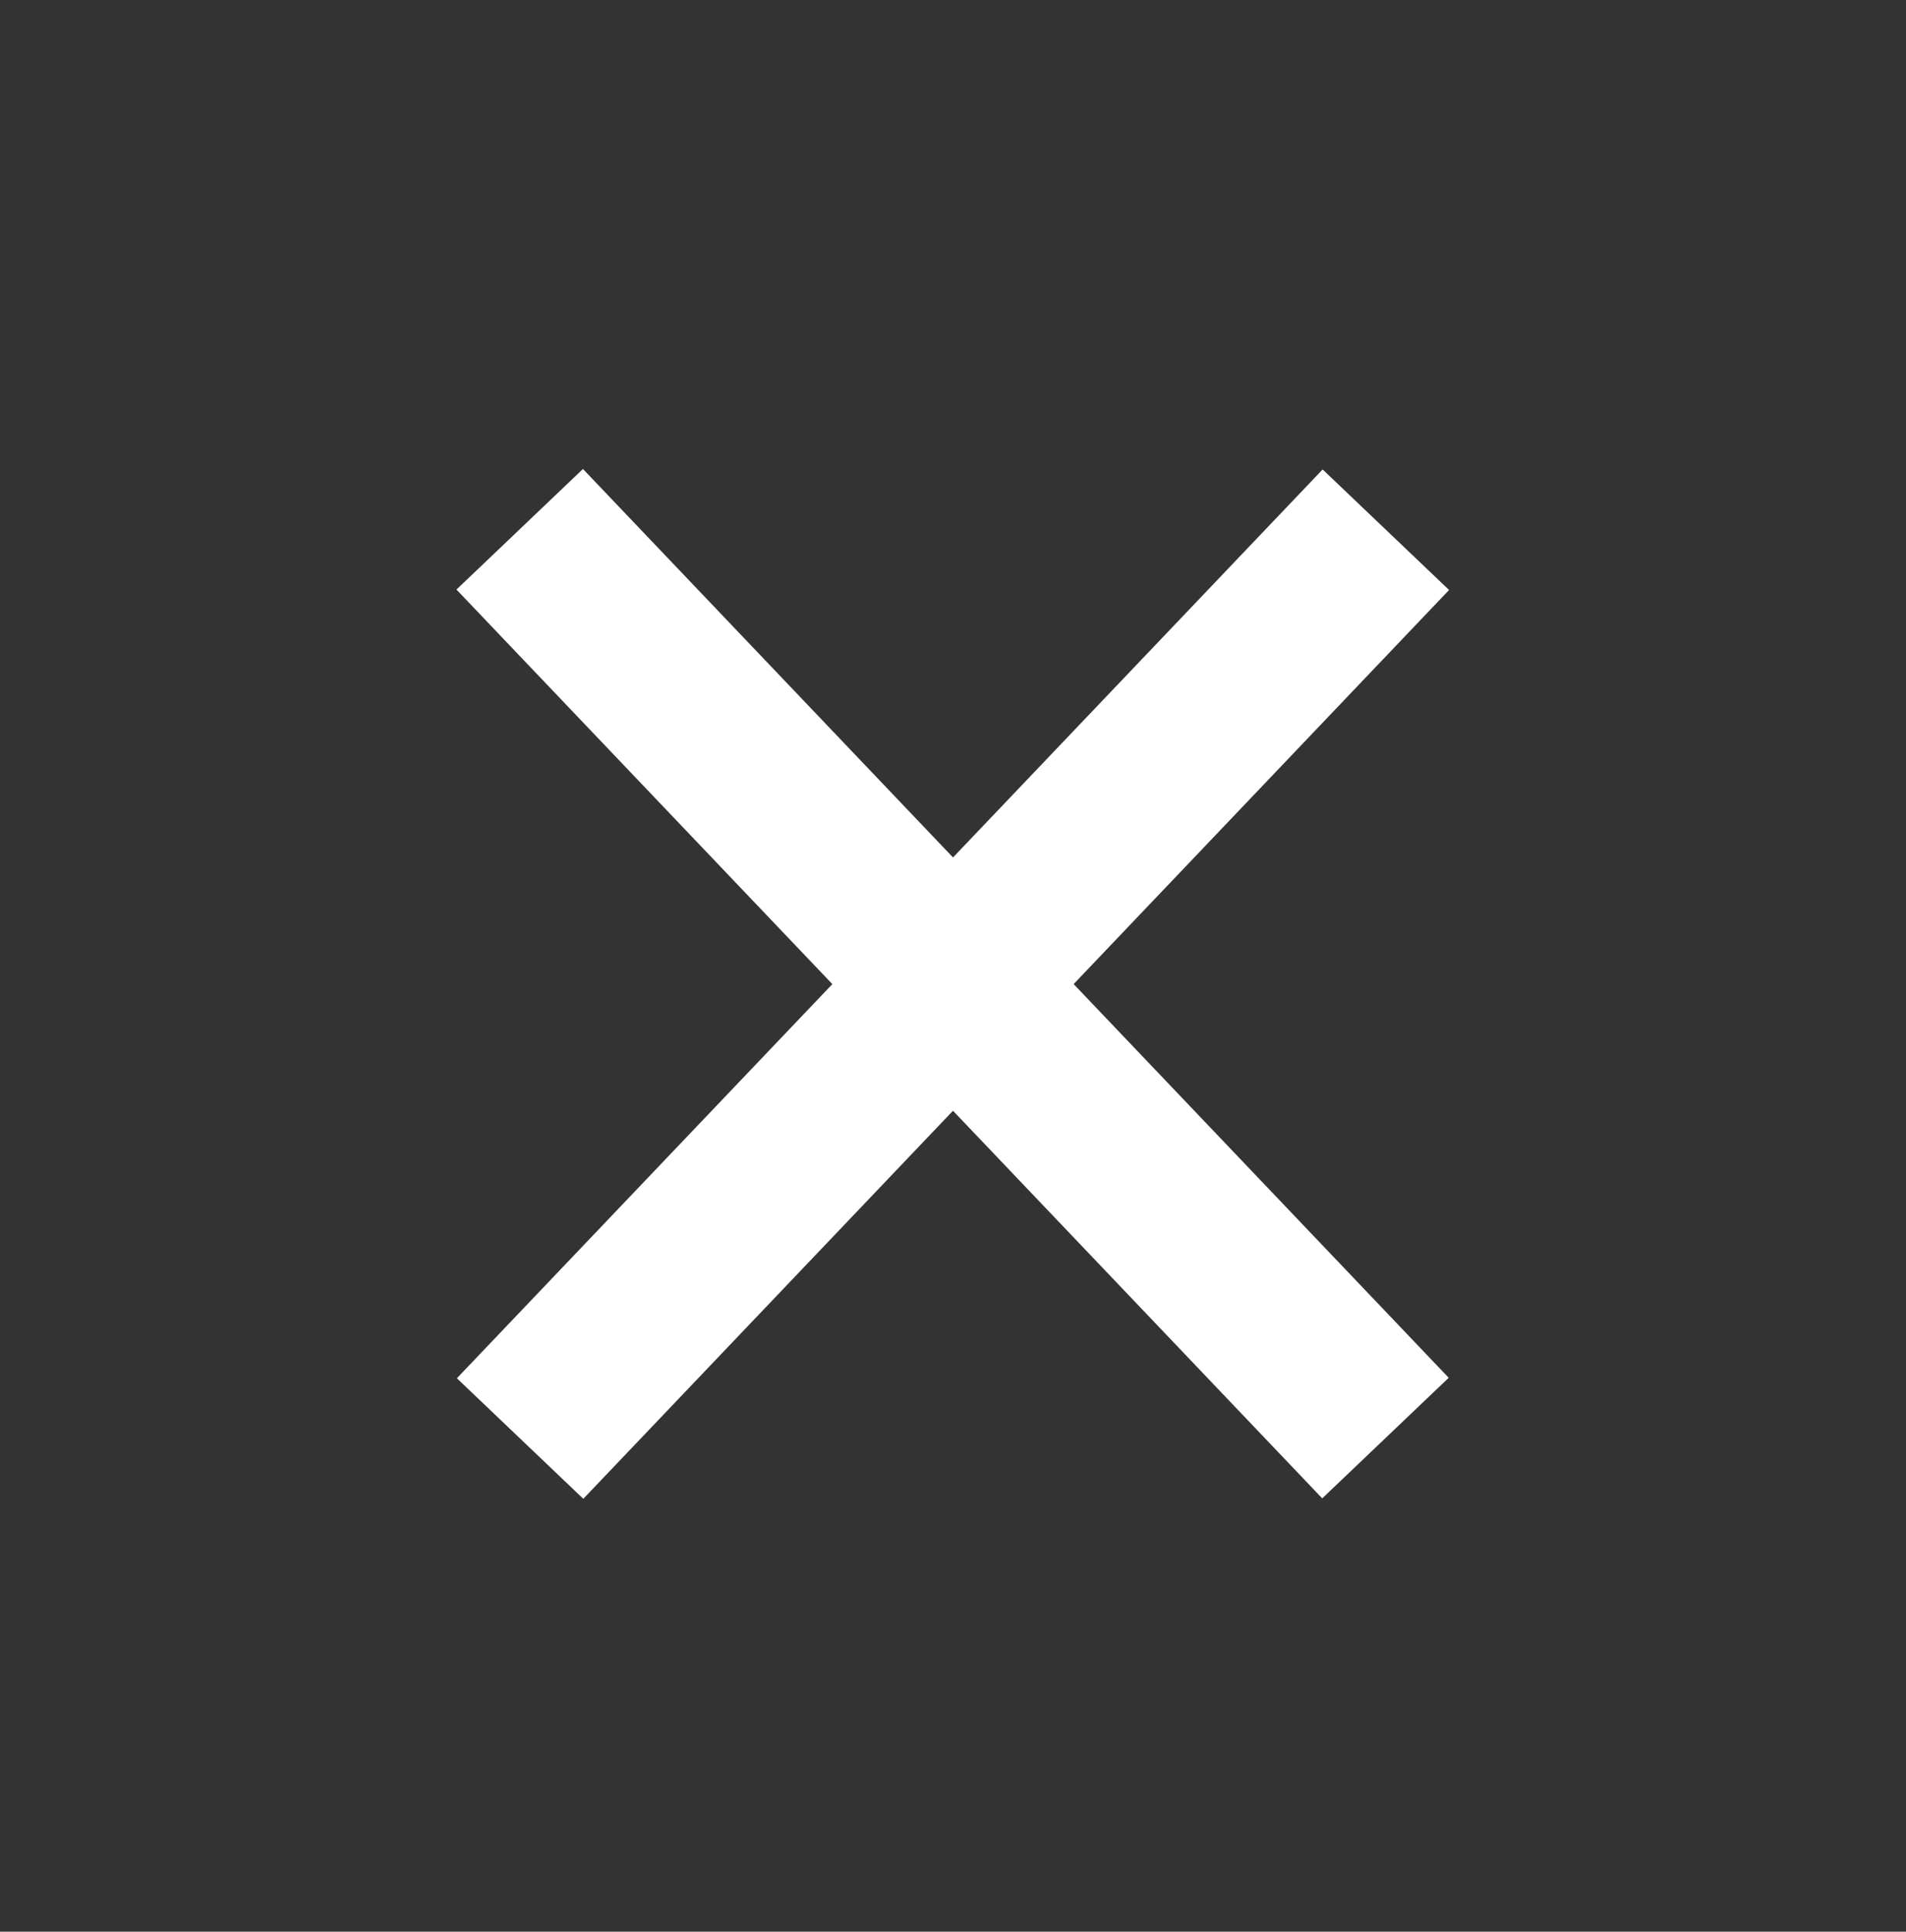 <?xml version="1.0" encoding="utf-8"?>
<!-- Generator: Adobe Illustrator 16.0.0, SVG Export Plug-In . SVG Version: 6.00 Build 0)  -->
<!DOCTYPE svg PUBLIC "-//W3C//DTD SVG 1.1//EN" "http://www.w3.org/Graphics/SVG/1.1/DTD/svg11.dtd">
<svg version="1.1" id="Layer_1" xmlns="http://www.w3.org/2000/svg" xmlns:xlink="http://www.w3.org/1999/xlink" x="0px" y="0px"
	 width="71.077px" height="72.004px" viewBox="0 0 71.077 72.004" enable-background="new 0 0 71.077 72.004" xml:space="preserve">
<rect x="0" y="0" width="71.077" height="72.004" fill="#333333" stroke="none"/>
<rect x="12.151" y="33.404" transform="matrix(0.69 0.724 -0.724 0.69 37.539 -14.365)" fill="#FFFFFF" width="46.79" height="6.514"/>
<rect x="12.15" y="33.405" transform="matrix(-0.69 0.724 -0.724 -0.69 86.606 36.245)" fill="#FFFFFF" width="46.79" height="6.512"/>
</svg>
